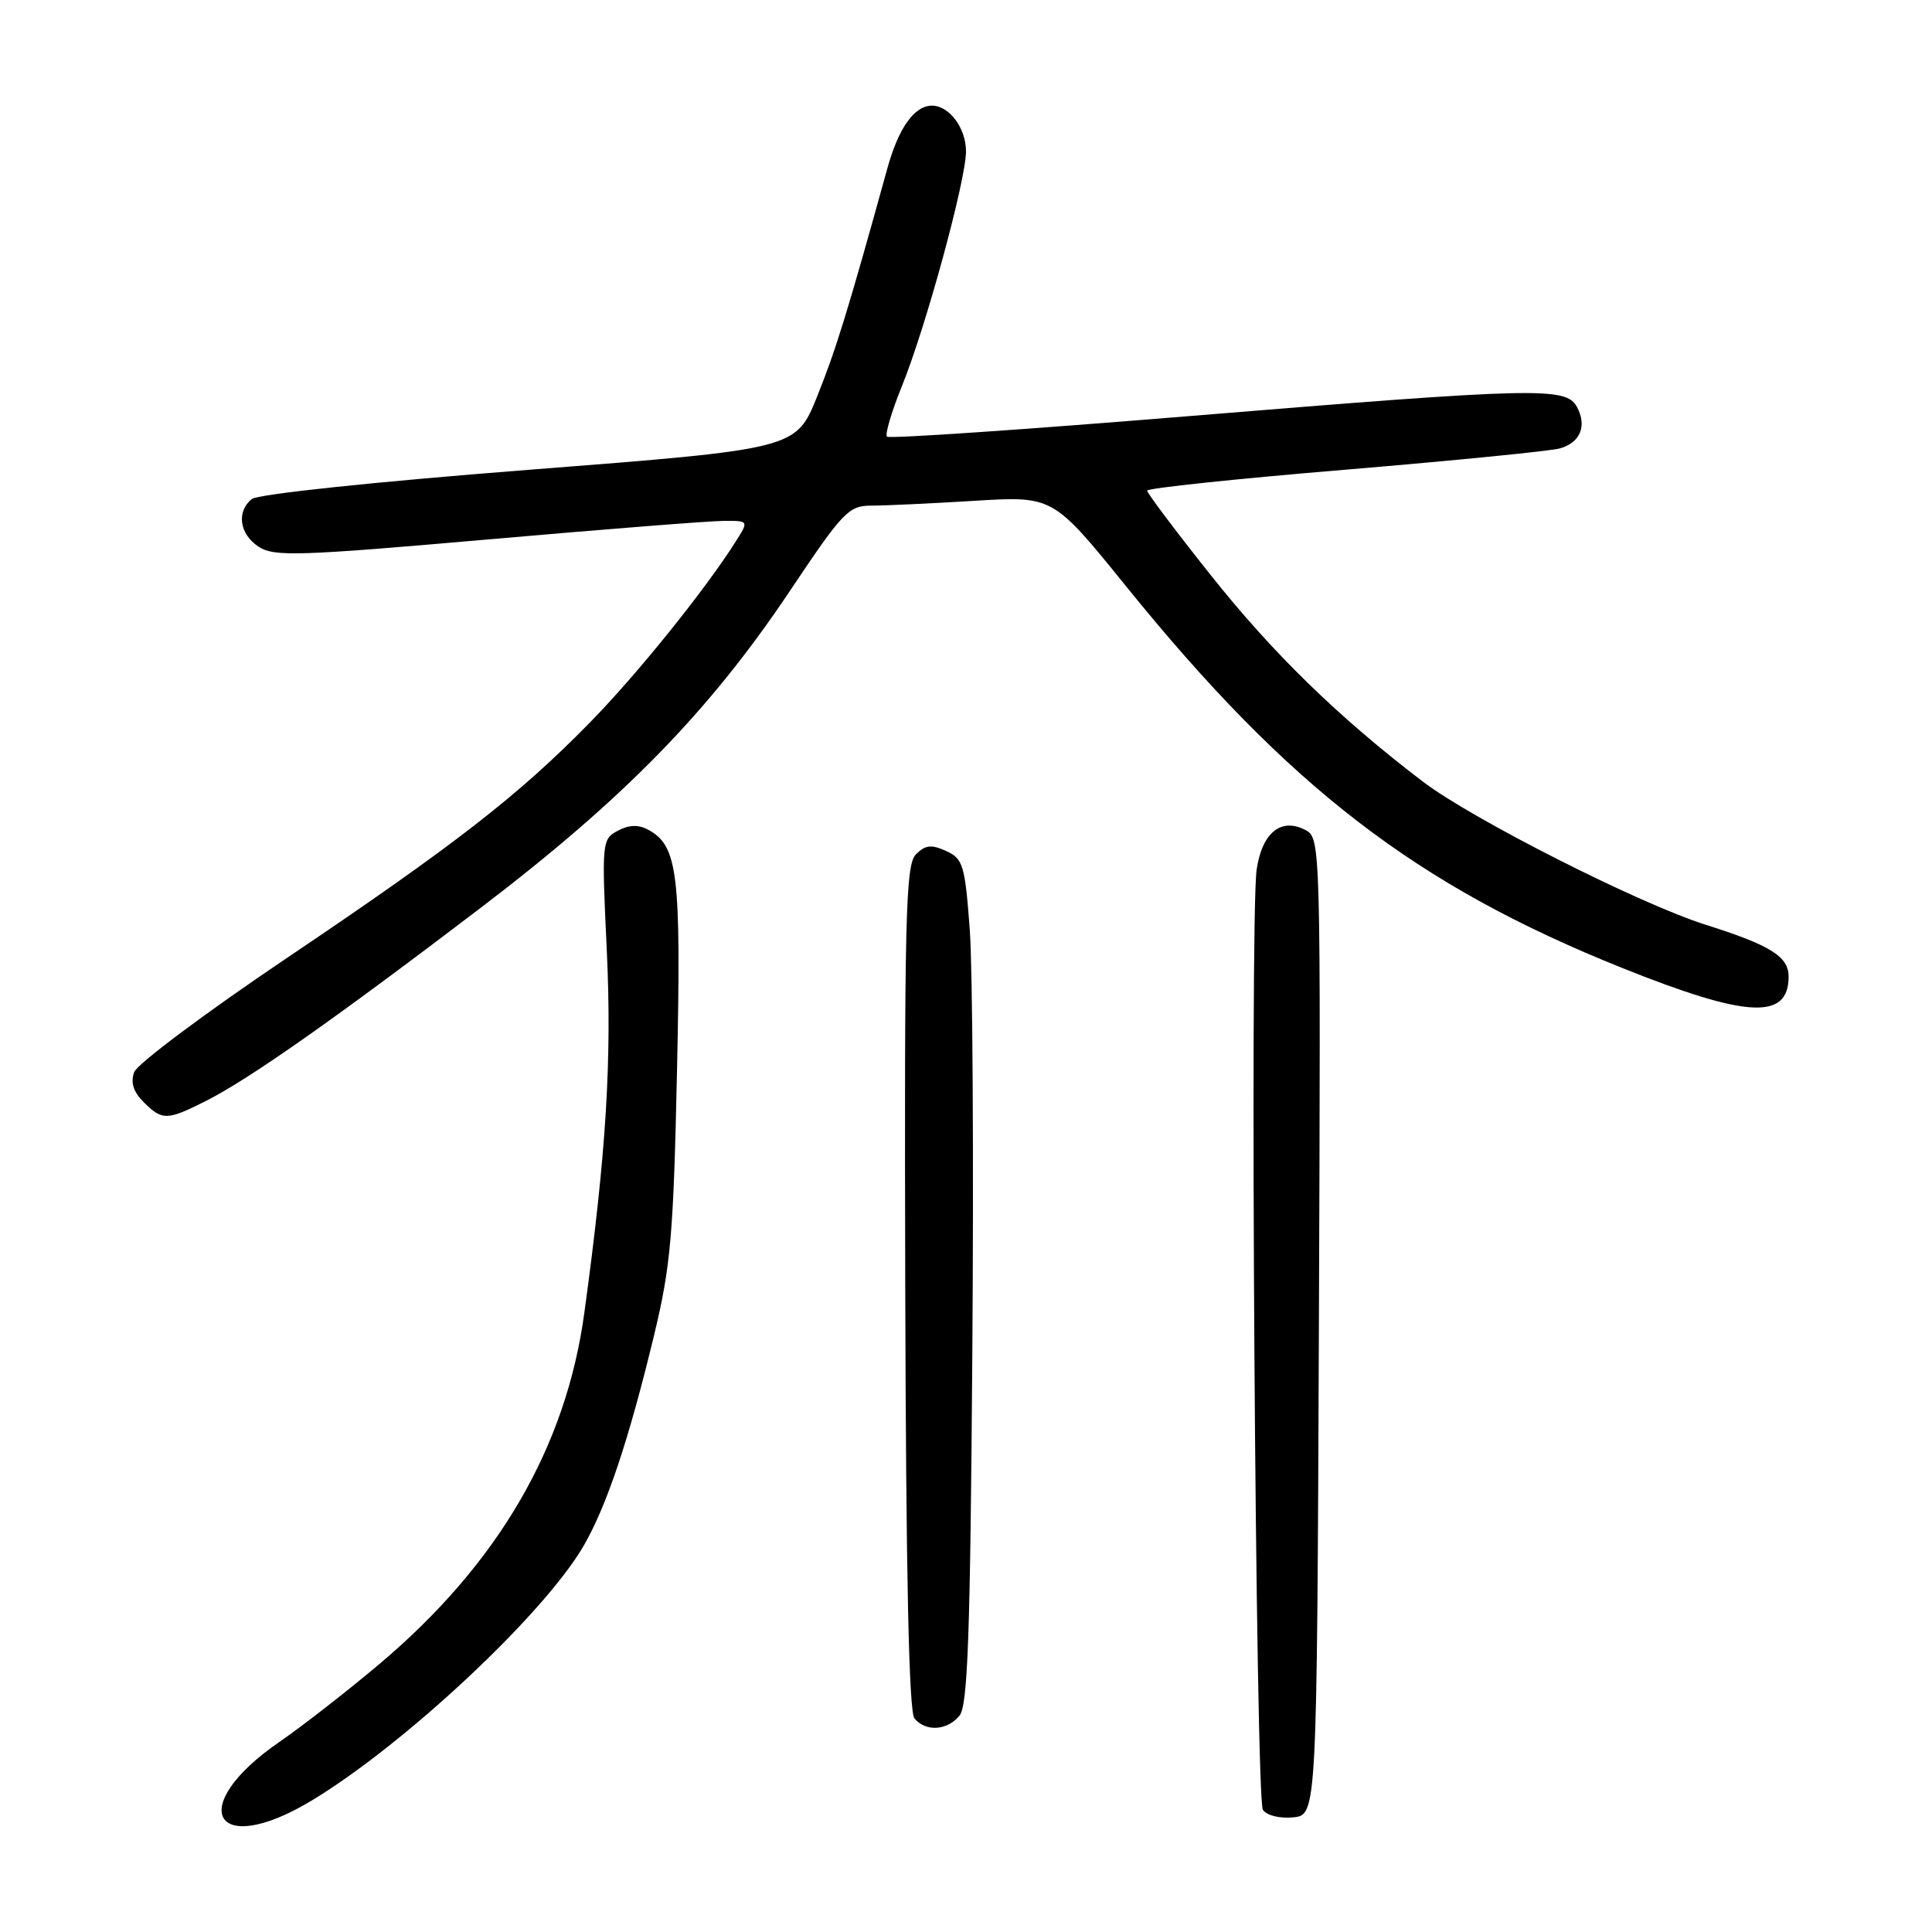 <?xml version="1.0" encoding="UTF-8" standalone="no"?>
<!DOCTYPE svg PUBLIC "-//W3C//DTD SVG 1.1//EN" "http://www.w3.org/Graphics/SVG/1.1/DTD/svg11.dtd" >
<svg xmlns="http://www.w3.org/2000/svg" xmlns:xlink="http://www.w3.org/1999/xlink" version="1.1" viewBox="0 0 256 256">
 <g >
 <path fill="currentColor"
d=" M 41.27 238.60 C 53.63 231.15 72.11 213.85 77.34 204.82 C 80.40 199.53 83.31 190.83 86.65 177.00 C 88.89 167.70 89.24 163.68 89.71 141.75 C 90.27 115.69 89.83 112.05 85.86 109.93 C 84.59 109.24 83.32 109.29 81.85 110.08 C 79.76 111.20 79.72 111.57 80.40 125.86 C 81.09 140.49 80.34 152.65 77.43 173.94 C 75.00 191.81 65.98 207.25 50.23 220.53 C 45.98 224.11 40.02 228.75 37.00 230.83 C 24.51 239.43 28.33 246.39 41.27 238.60 Z  M 174.76 175.79 C 175.01 111.89 174.99 111.06 173.01 110.00 C 169.77 108.27 167.22 110.33 166.51 115.25 C 165.59 121.63 166.37 238.30 167.34 239.81 C 167.83 240.55 169.54 240.98 171.34 240.81 C 174.50 240.50 174.50 240.50 174.76 175.79 Z  M 127.13 227.35 C 128.24 226.01 128.57 216.74 128.84 179.10 C 129.03 153.47 128.88 128.31 128.50 123.18 C 127.86 114.60 127.61 113.78 125.36 112.76 C 123.42 111.87 122.61 111.96 121.37 113.20 C 119.99 114.58 119.83 121.25 119.95 170.58 C 120.05 208.81 120.43 226.81 121.17 227.70 C 122.66 229.49 125.48 229.33 127.13 227.35 Z  M 27.29 145.88 C 33.02 142.99 44.40 134.99 63.67 120.31 C 82.72 105.80 94.03 94.21 104.70 78.25 C 111.70 67.79 112.45 67.00 115.46 67.00 C 117.23 67.00 123.38 66.71 129.11 66.36 C 139.53 65.72 139.53 65.72 149.19 77.66 C 170.75 104.32 187.66 117.33 215.00 128.28 C 231.52 134.90 237.00 135.18 237.00 129.40 C 237.00 126.75 234.61 125.25 226.00 122.53 C 217.23 119.76 195.05 108.53 188.54 103.57 C 177.36 95.05 168.65 86.57 160.32 76.07 C 155.74 70.31 152.00 65.33 152.00 65.01 C 152.00 64.69 163.81 63.44 178.25 62.24 C 192.69 61.03 205.48 59.76 206.68 59.42 C 209.40 58.65 210.31 56.45 208.96 53.93 C 207.53 51.25 203.82 51.34 157.27 55.16 C 135.70 56.93 117.81 58.15 117.53 57.86 C 117.24 57.57 118.13 54.57 119.50 51.19 C 122.67 43.38 128.00 23.87 128.00 20.05 C 128.00 16.98 125.78 14.00 123.50 14.00 C 121.16 14.00 119.07 16.93 117.58 22.31 C 112.31 41.35 110.79 46.26 108.29 52.50 C 105.47 59.50 105.47 59.50 70.08 62.25 C 49.58 63.85 34.13 65.48 33.35 66.13 C 31.30 67.83 31.73 70.78 34.28 72.45 C 36.32 73.78 39.52 73.68 64.53 71.49 C 79.91 70.14 94.01 69.03 95.87 69.02 C 99.23 69.00 99.23 69.00 97.49 71.75 C 93.46 78.13 84.41 89.37 78.18 95.72 C 68.71 105.40 60.25 111.97 38.01 126.94 C 27.29 134.16 18.19 140.96 17.78 142.06 C 17.28 143.43 17.66 144.66 19.02 146.02 C 21.50 148.50 22.11 148.49 27.29 145.88 Z "/>
</g>
</svg>